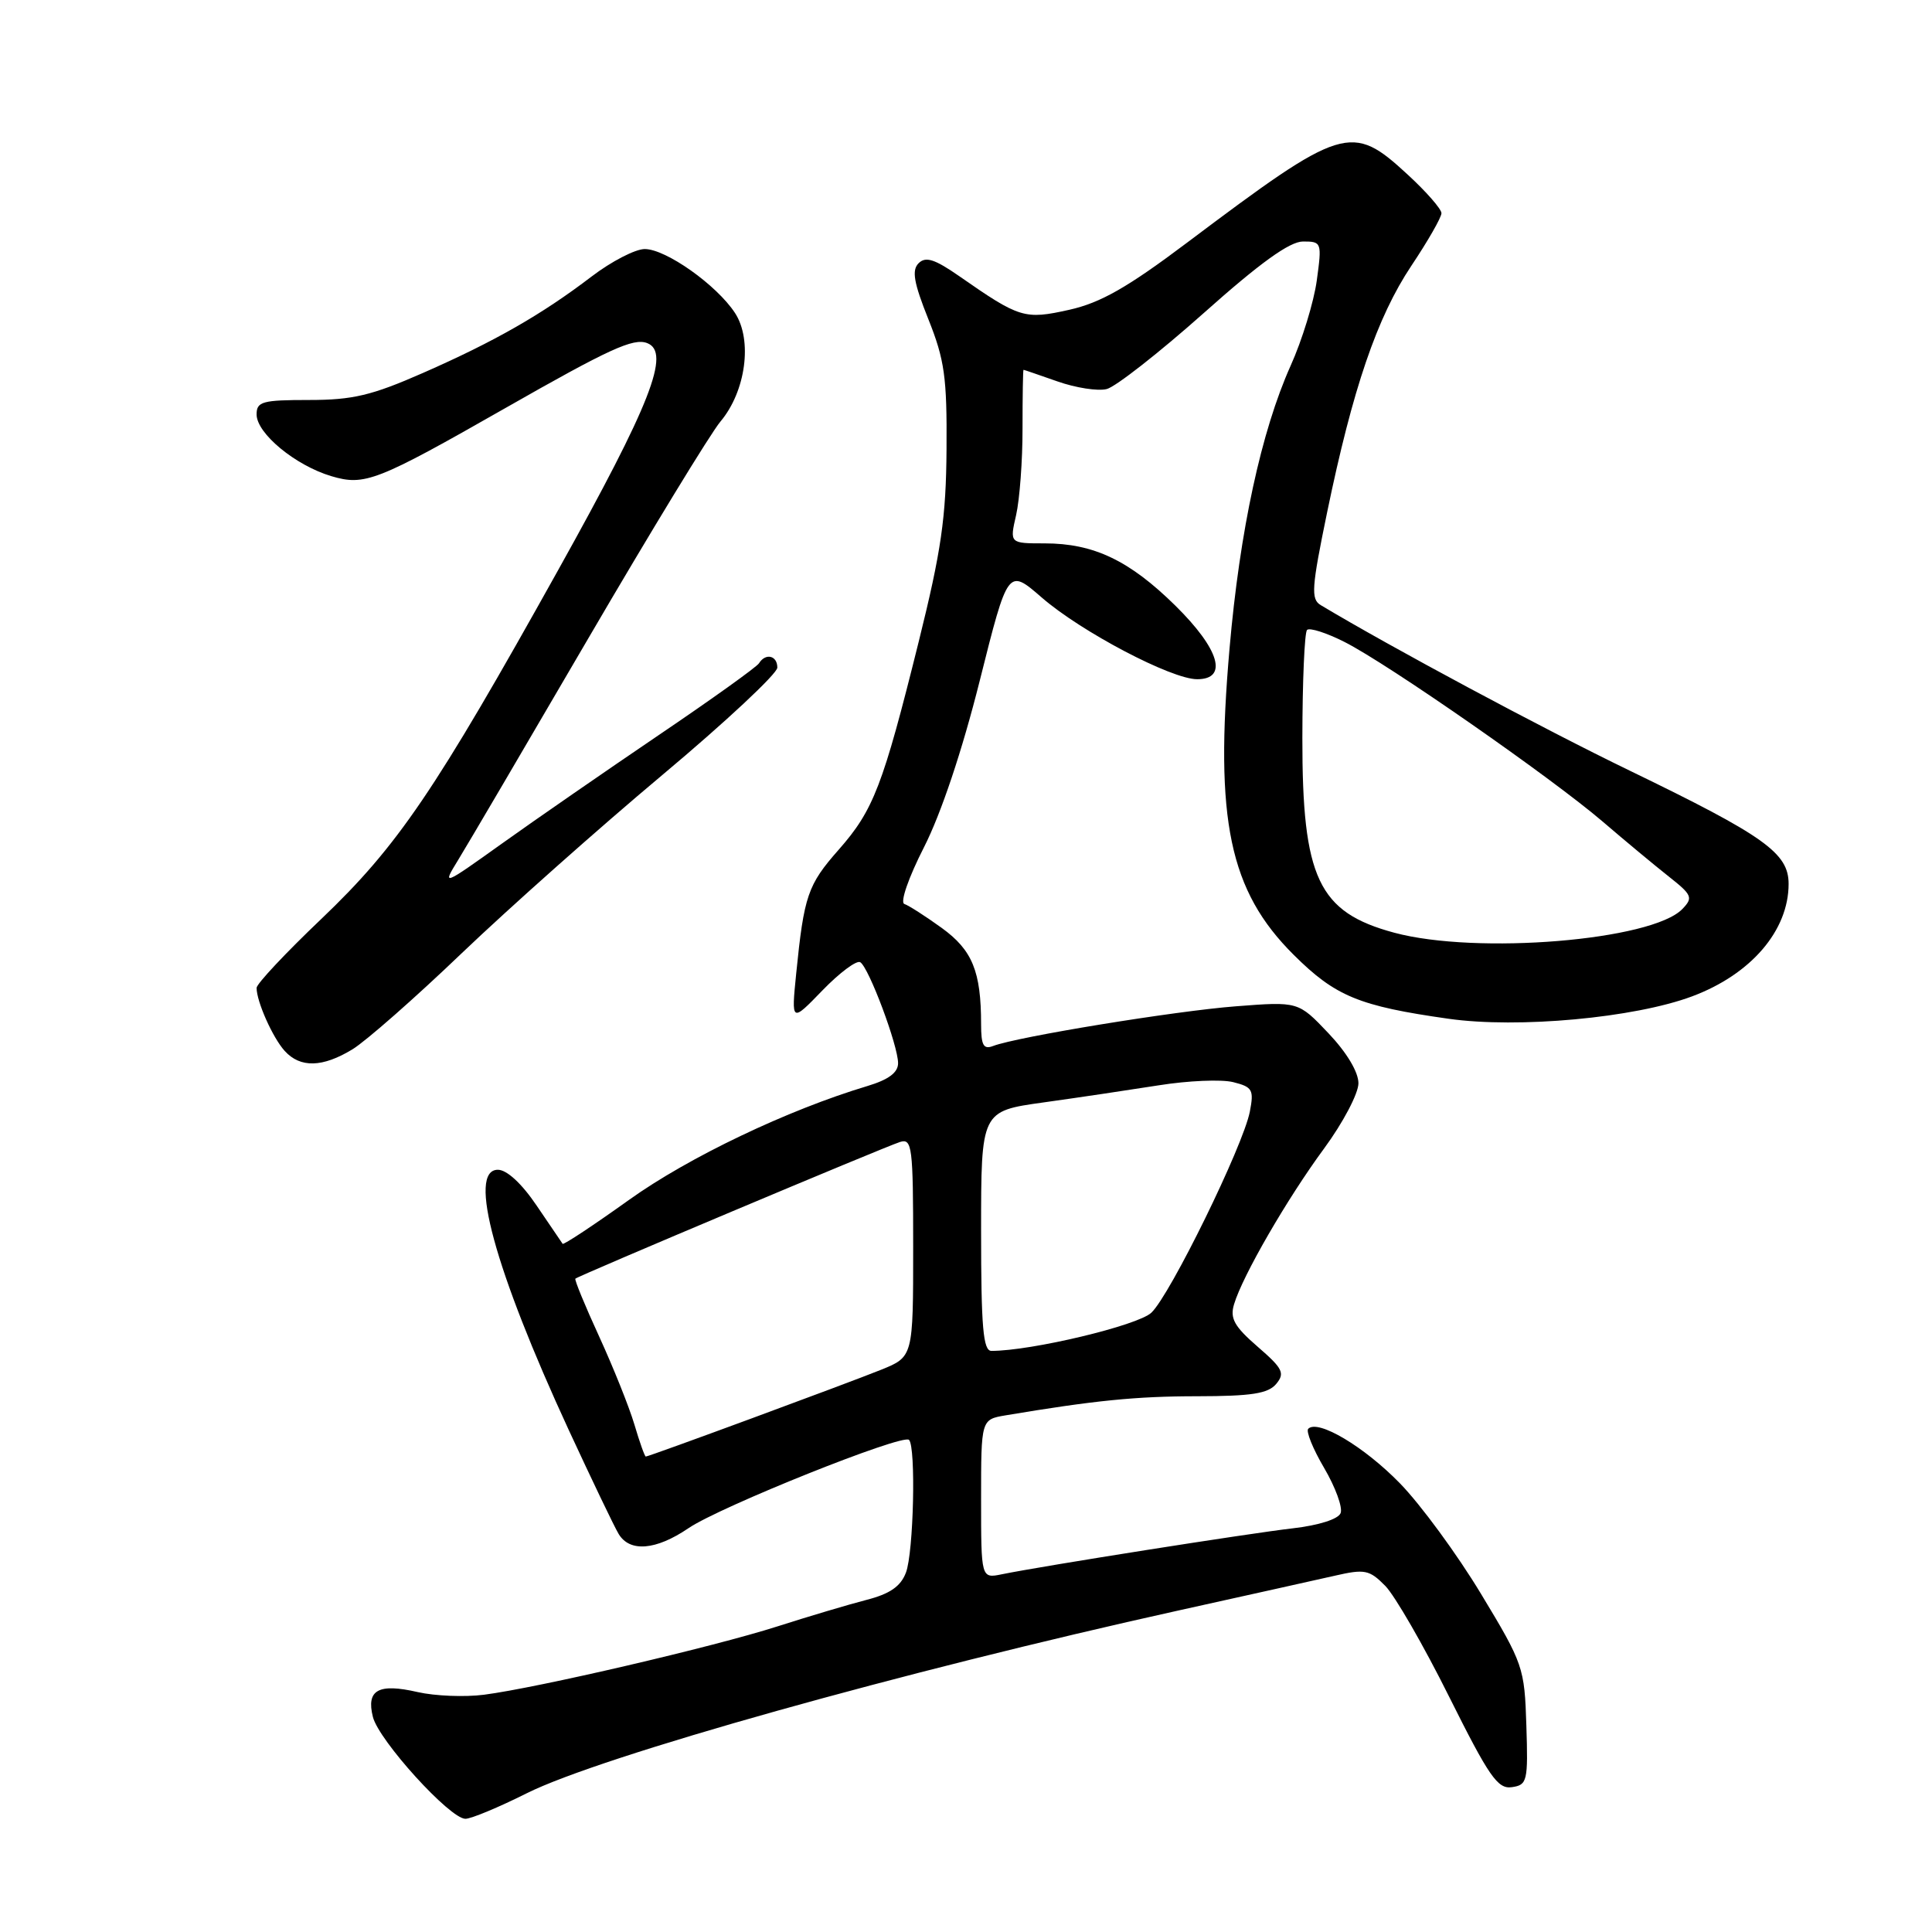 <?xml version="1.0" encoding="UTF-8" standalone="no"?>
<!DOCTYPE svg PUBLIC "-//W3C//DTD SVG 1.1//EN" "http://www.w3.org/Graphics/SVG/1.1/DTD/svg11.dtd" >
<svg xmlns="http://www.w3.org/2000/svg" xmlns:xlink="http://www.w3.org/1999/xlink" version="1.1" viewBox="0 0 256 256">
 <g >
 <path fill="currentColor"
d=" M 69.77 237.63 C 79.58 232.71 119.63 221.48 156.19 213.39 C 165.16 211.41 174.47 209.33 176.87 208.79 C 180.84 207.88 181.45 208.00 183.56 210.14 C 184.83 211.44 188.64 218.04 192.01 224.81 C 197.30 235.41 198.45 237.08 200.32 236.81 C 202.37 236.52 202.49 236.04 202.25 228.62 C 202.01 220.97 201.84 220.46 196.25 211.21 C 193.09 205.97 188.25 199.37 185.50 196.55 C 180.76 191.68 174.63 188.03 173.35 189.32 C 173.02 189.64 173.97 191.99 175.46 194.52 C 176.95 197.06 177.93 199.74 177.64 200.49 C 177.34 201.29 174.76 202.11 171.31 202.51 C 165.62 203.16 138.17 207.49 132.75 208.60 C 130.00 209.16 130.00 209.16 130.00 198.62 C 130.00 188.09 130.00 188.09 133.25 187.54 C 145.00 185.57 150.56 185.01 158.63 185.01 C 165.84 185.00 168.04 184.66 169.11 183.37 C 170.29 181.95 169.97 181.32 166.64 178.44 C 163.55 175.76 162.95 174.69 163.52 172.82 C 164.64 169.05 170.56 158.82 175.45 152.18 C 177.95 148.78 180.00 144.89 180.00 143.54 C 180.00 142.04 178.44 139.45 176.01 136.89 C 172.03 132.70 172.03 132.70 163.76 133.34 C 155.70 133.96 134.77 137.38 131.59 138.60 C 130.32 139.09 130.00 138.51 130.00 135.73 C 130.00 128.72 128.85 125.90 124.79 122.96 C 122.63 121.40 120.40 119.97 119.83 119.78 C 119.24 119.58 120.38 116.29 122.43 112.27 C 124.70 107.81 127.49 99.48 129.82 90.20 C 133.56 75.29 133.56 75.29 138.03 79.17 C 143.25 83.71 155.22 90.00 158.63 90.00 C 162.77 90.00 161.59 86.02 155.75 80.26 C 149.66 74.26 144.92 72.00 138.42 72.00 C 133.78 72.00 133.78 72.00 134.64 68.25 C 135.11 66.19 135.50 61.01 135.49 56.75 C 135.49 52.49 135.55 49.00 135.62 49.00 C 135.69 49.00 137.72 49.70 140.12 50.54 C 142.53 51.39 145.47 51.85 146.65 51.55 C 147.83 51.25 153.60 46.73 159.47 41.51 C 166.97 34.82 170.89 32.00 172.66 32.00 C 175.13 32.00 175.17 32.12 174.48 37.17 C 174.09 40.01 172.53 45.10 171.01 48.47 C 167.13 57.13 164.28 70.30 162.92 85.93 C 160.93 108.66 162.90 118.05 171.43 126.53 C 176.95 132.02 180.08 133.31 191.93 134.99 C 201.16 136.30 216.57 134.88 224.22 132.02 C 232.03 129.10 237.00 123.30 237.00 117.12 C 237.00 113.04 233.82 110.77 216.00 102.14 C 204.38 96.52 184.36 85.79 175.00 80.18 C 173.68 79.39 173.79 77.88 175.85 67.89 C 179.24 51.49 182.47 42.02 187.01 35.22 C 189.21 31.93 191.00 28.80 191.00 28.25 C 191.00 27.70 188.99 25.40 186.52 23.13 C 179.08 16.26 177.97 16.61 157.27 32.17 C 149.40 38.09 145.84 40.12 141.68 41.05 C 135.76 42.37 135.11 42.17 127.10 36.59 C 123.85 34.33 122.65 33.95 121.72 34.88 C 120.79 35.81 121.08 37.46 123.01 42.29 C 125.16 47.66 125.49 50.00 125.42 59.50 C 125.36 68.61 124.72 72.99 121.74 85.00 C 116.98 104.15 115.75 107.34 111.14 112.58 C 107.02 117.25 106.54 118.67 105.50 129.00 C 104.85 135.50 104.85 135.50 108.98 131.23 C 111.26 128.88 113.51 127.20 113.99 127.50 C 115.13 128.20 119.00 138.54 119.00 140.88 C 119.00 142.12 117.74 143.06 114.95 143.90 C 104.40 147.06 91.26 153.33 83.35 158.99 C 78.64 162.36 74.68 164.98 74.55 164.81 C 74.43 164.64 72.88 162.36 71.11 159.75 C 69.14 156.83 67.16 155.00 65.97 155.00 C 61.93 155.00 65.54 168.22 75.37 189.50 C 78.43 196.10 81.39 202.29 81.97 203.25 C 83.44 205.71 86.91 205.43 91.23 202.49 C 95.42 199.64 119.62 189.95 120.45 190.79 C 121.38 191.72 121.06 205.72 120.04 208.38 C 119.35 210.21 117.91 211.20 114.79 212.00 C 112.43 212.61 107.12 214.19 103.00 215.51 C 94.57 218.21 71.21 223.65 64.14 224.56 C 61.59 224.89 57.63 224.73 55.35 224.21 C 50.14 223.01 48.51 223.92 49.41 227.50 C 50.20 230.63 59.61 241.00 61.67 241.00 C 62.43 241.00 66.08 239.48 69.77 237.63 Z  M 46.72 139.03 C 48.50 137.94 55.02 132.21 61.22 126.27 C 67.43 120.34 79.36 109.73 87.75 102.70 C 96.14 95.67 103.00 89.26 103.00 88.46 C 103.00 86.85 101.44 86.49 100.57 87.89 C 100.27 88.38 94.28 92.67 87.26 97.42 C 80.24 102.18 70.91 108.63 66.52 111.77 C 58.64 117.40 58.57 117.43 60.69 113.98 C 61.87 112.07 69.63 98.85 77.94 84.61 C 86.25 70.38 94.14 57.44 95.46 55.86 C 98.83 51.86 99.74 45.06 97.39 41.47 C 94.96 37.76 88.24 33.00 85.43 33.00 C 84.18 33.00 81.01 34.64 78.39 36.64 C 71.80 41.67 65.56 45.24 56.04 49.42 C 49.26 52.40 46.74 53.00 40.95 53.00 C 34.77 53.00 34.00 53.21 34.00 54.91 C 34.00 57.43 39.12 61.66 43.89 63.09 C 48.33 64.41 49.90 63.80 67.00 54.05 C 80.74 46.22 83.92 44.76 85.75 45.46 C 88.91 46.67 86.24 53.50 73.98 75.50 C 57.59 104.91 52.72 112.08 42.58 121.76 C 37.86 126.25 34.00 130.37 34.00 130.90 C 34.00 132.71 36.13 137.49 37.72 139.25 C 39.79 141.53 42.73 141.46 46.72 139.03 Z  M 84.06 188.75 C 83.36 186.41 81.26 181.17 79.39 177.09 C 77.52 173.02 76.10 169.57 76.24 169.43 C 76.62 169.05 117.19 151.97 119.25 151.32 C 120.86 150.81 121.00 151.91 121.00 165.27 C 121.00 179.78 121.00 179.78 116.75 181.50 C 112.21 183.33 86.00 193.00 85.57 193.00 C 85.43 193.00 84.75 191.09 84.06 188.75 Z  M 130.00 163.12 C 130.00 147.23 130.00 147.23 138.25 146.08 C 142.79 145.45 149.67 144.42 153.54 143.81 C 157.42 143.19 161.86 143.00 163.41 143.39 C 165.96 144.03 166.17 144.40 165.61 147.30 C 164.72 151.86 155.05 171.60 152.56 173.94 C 150.75 175.64 136.68 179.00 131.37 179.00 C 130.27 179.00 130.00 175.89 130.00 163.12 Z  M 184.75 123.59 C 174.68 120.88 172.55 116.36 172.57 97.79 C 172.58 90.25 172.86 83.81 173.19 83.47 C 173.53 83.14 175.76 83.85 178.15 85.06 C 183.90 87.96 205.55 103.03 212.37 108.87 C 215.34 111.42 219.29 114.70 221.14 116.16 C 224.22 118.59 224.37 118.95 222.92 120.45 C 218.90 124.62 195.68 126.53 184.75 123.59 Z "/>
</g>
</svg>